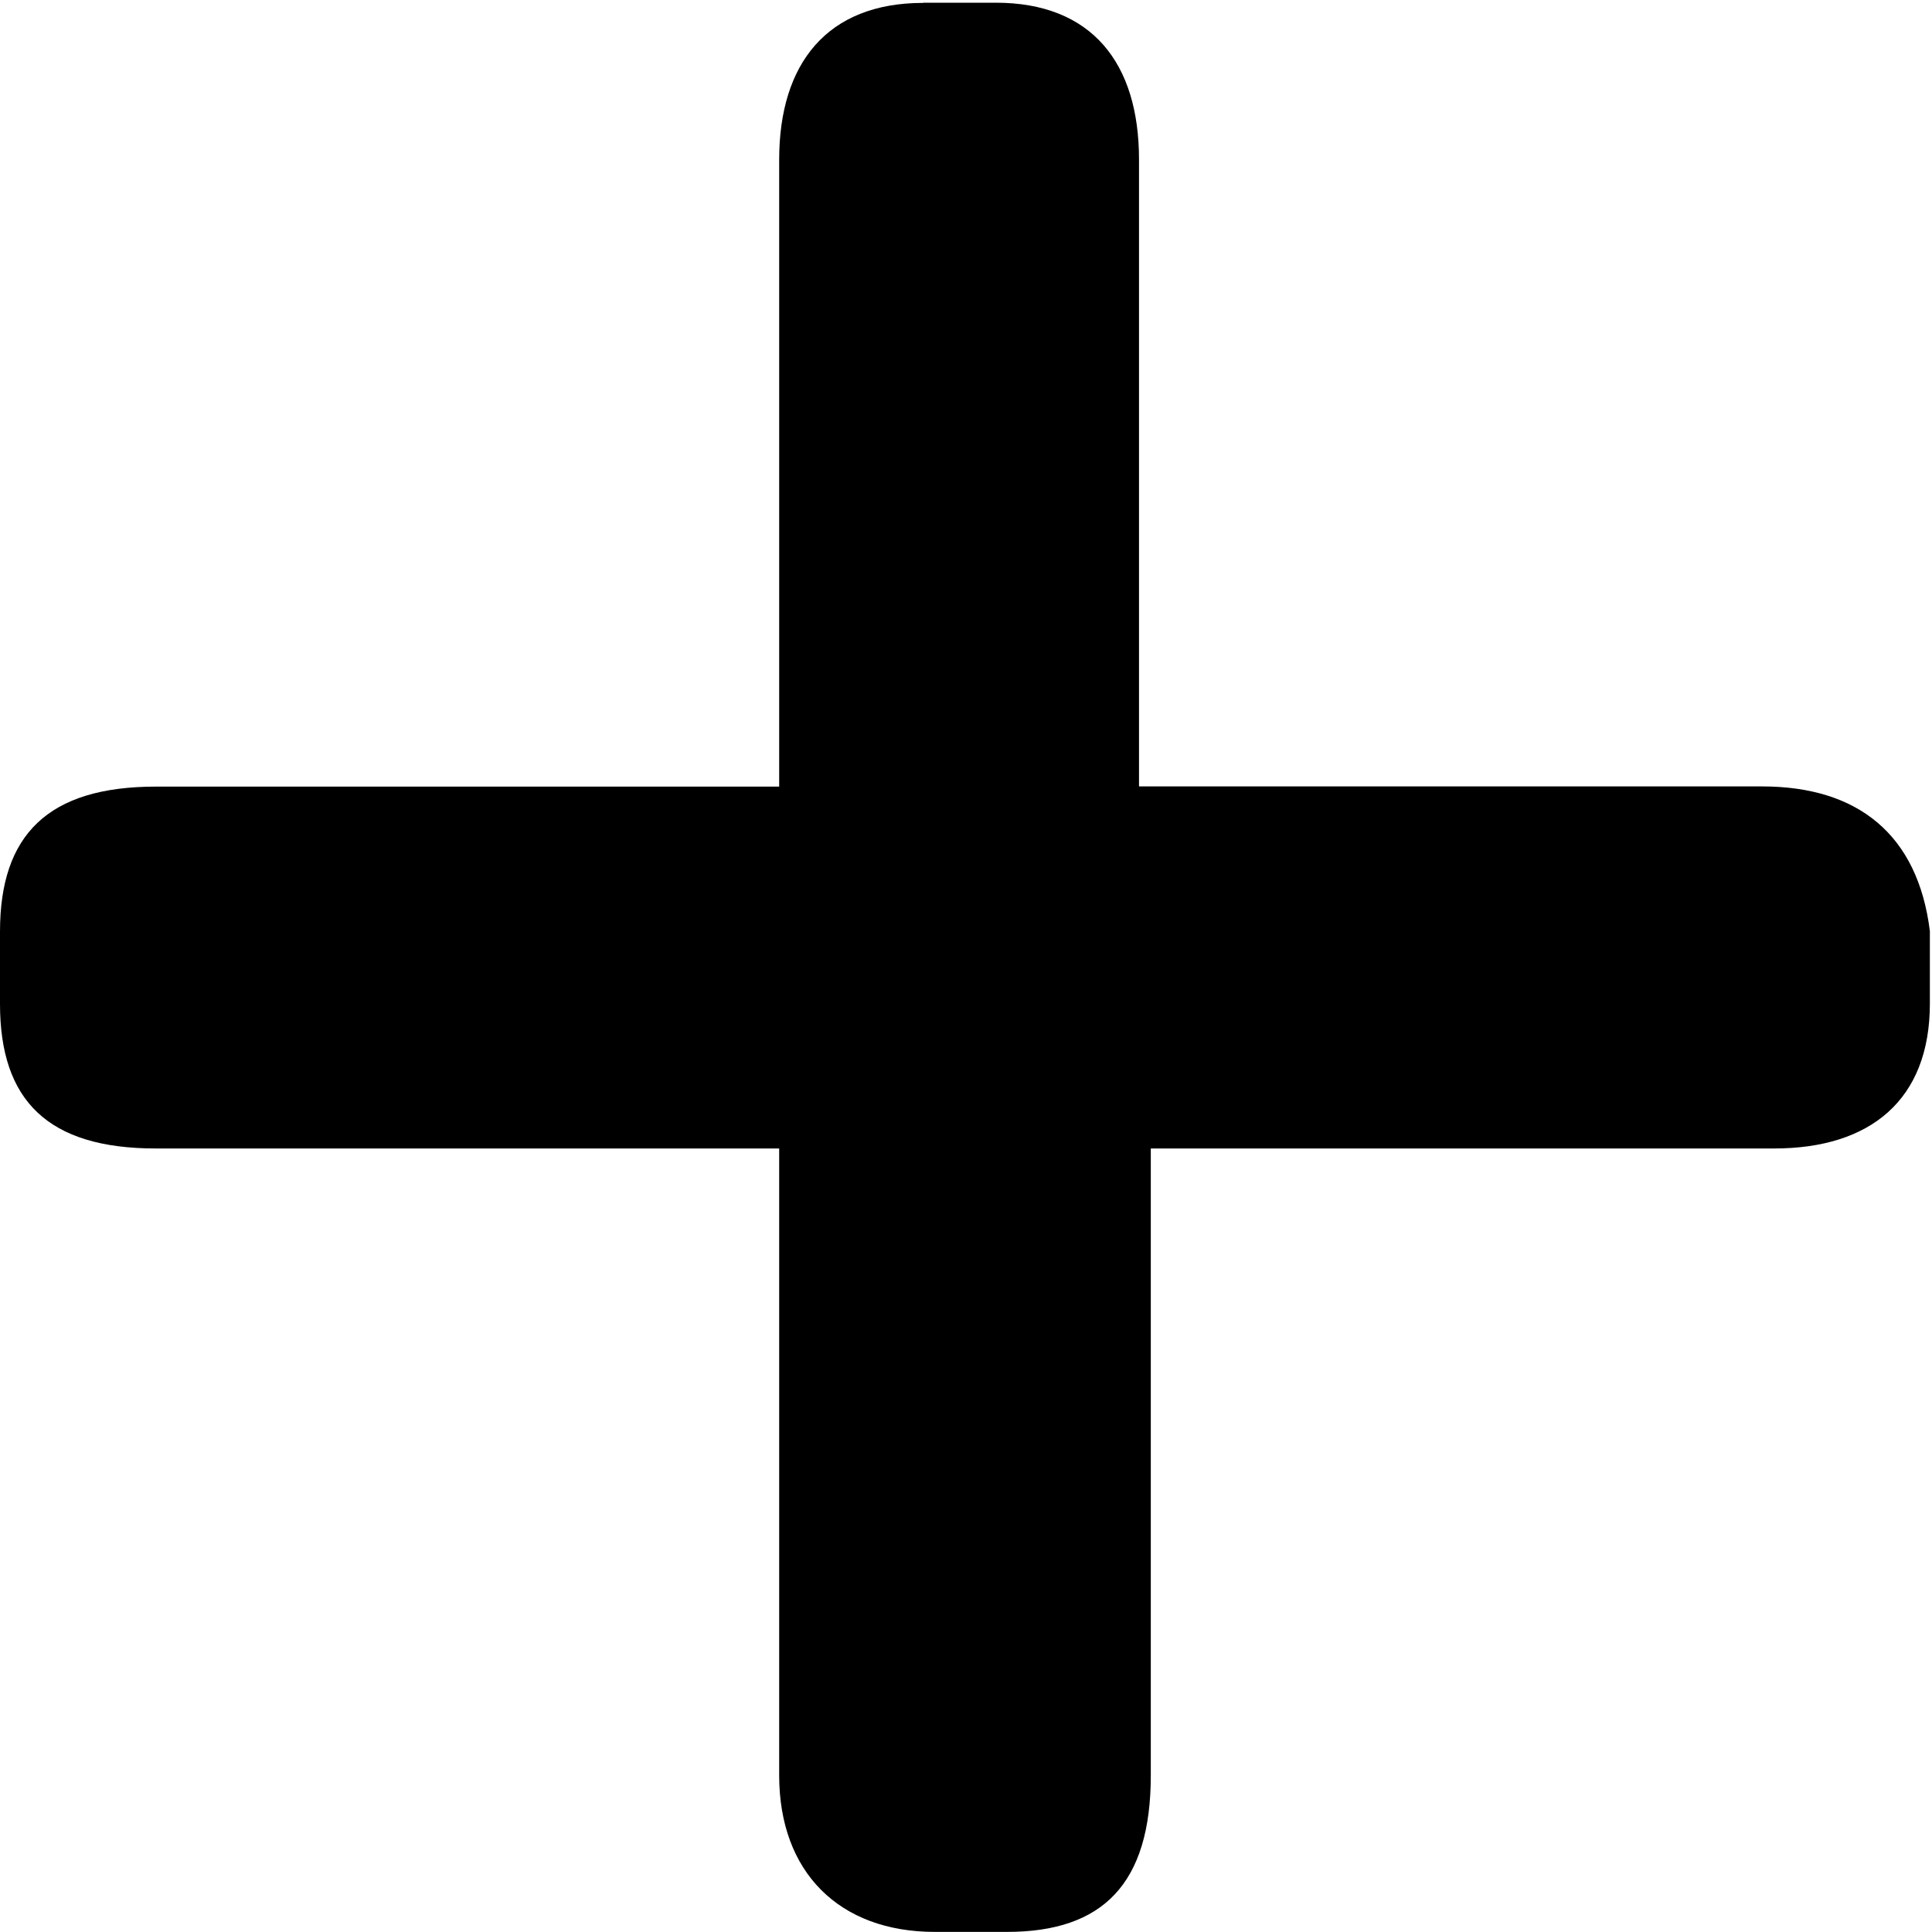 <svg xmlns="http://www.w3.org/2000/svg" id="Layer_1" viewBox="0 0 200 200"><style id="style3026"/><path id="path3028" stroke-width=".1" stroke-miterlimit="10" d="M95.56.3c-9.92 0-14.9 6.25-14.9 16.23v64.9H16.13c-11.17 0-16.13 5-16.13 15v7.5c0 10 4.96 14.96 16.13 14.96h64.53v64.9c0 10 6.2 16.2 16.12 16.2h7.47c9.93 0 14.88-5 14.88-16.2v-64.9h64.53c9.92 0 16.12-5 16.12-15v-7.5c-1.24-10-7.45-14.98-17.37-14.98h-64.5v-64.9c0-10-4.9-16.23-14.83-16.23H95.6z"/></svg>
